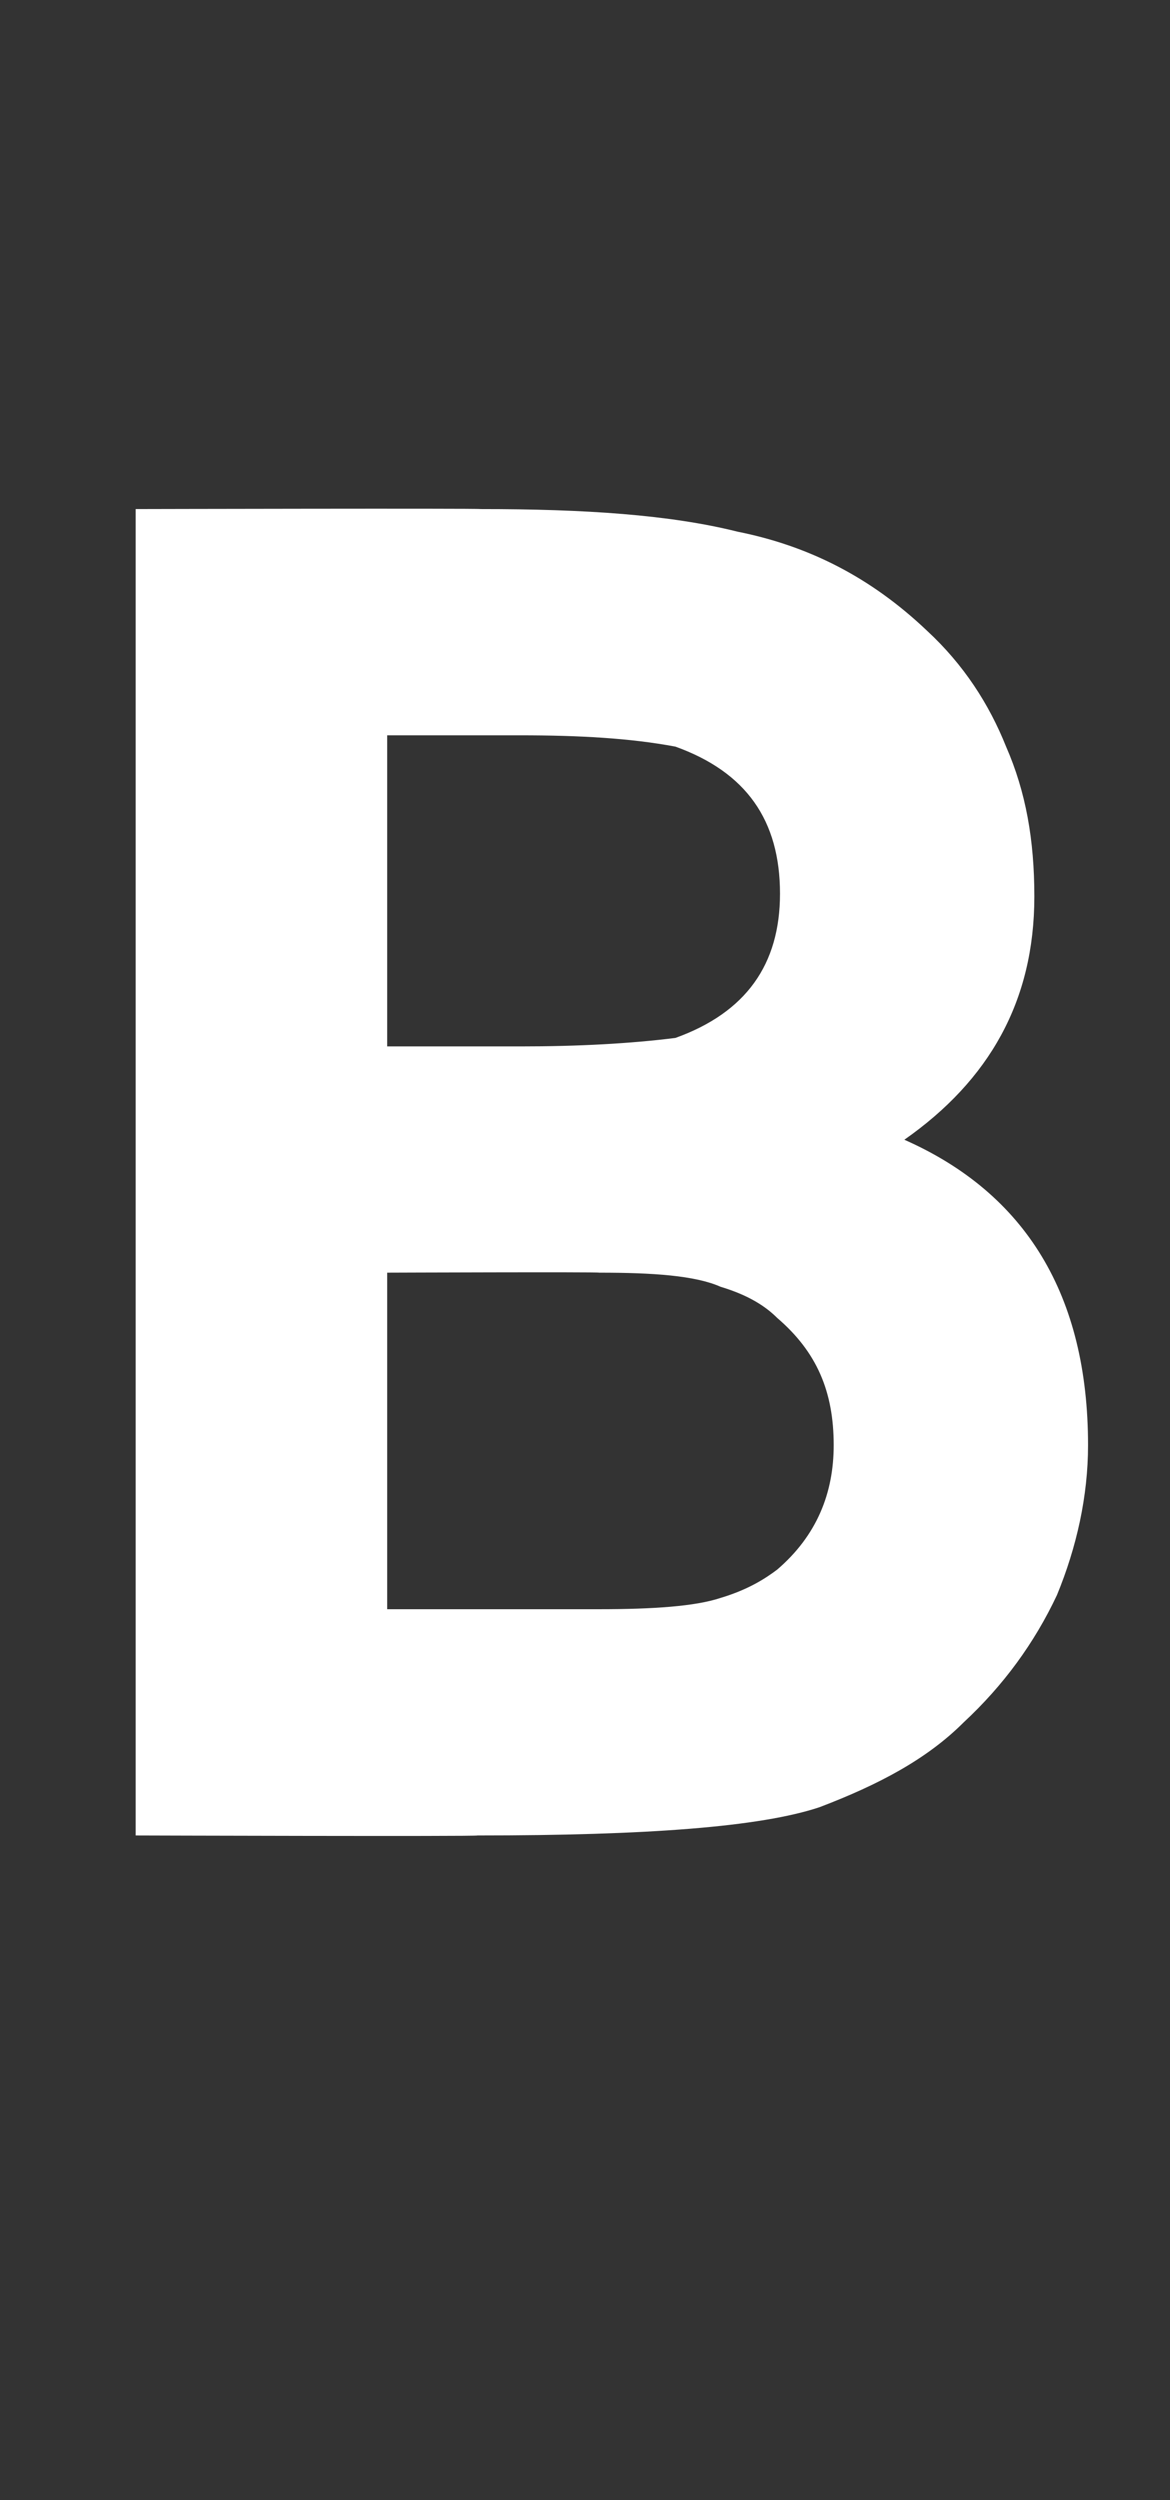 <?xml version="1.0" standalone="no"?><!DOCTYPE svg PUBLIC "-//W3C//DTD SVG 1.1//EN" "http://www.w3.org/Graphics/SVG/1.1/DTD/svg11.dtd"><svg xmlns="http://www.w3.org/2000/svg" version="1.1" width="41.4px" height="88.4px" viewBox="0 -11 41.4 88.4" style="top:-11px"><rect x="0" y="-11" width="41.4" height="88.4" fill="#333333" stroke="none"/><desc>B</desc><defs/><g id="Polygon109914"><path d="m4.8 7S16.95 6.97 17 7c3.7 0 6.7.2 9.1.8c2.5.5 4.7 1.6 6.7 3.5c1.3 1.2 2.2 2.6 2.8 4.1c.7 1.6 1 3.3 1 5.3c0 3.7-1.6 6.5-4.6 8.6c4.3 1.9 6.5 5.5 6.5 10.8c0 1.8-.4 3.6-1.1 5.3c-.8 1.7-1.9 3.2-3.3 4.5c-1.3 1.3-3 2.2-5.1 3c-2.1.7-6.1 1-12.1 1c-.02.04-12.1 0-12.1 0V7zm8.9 27v11.9h7.5c1.9 0 3.4-.1 4.3-.4c1-.3 1.6-.7 2-1c1.4-1.2 2-2.7 2-4.4c0-1.9-.6-3.3-2-4.5c-.4-.4-1-.8-2-1.1c-.9-.4-2.4-.5-4.3-.5c-.03-.03-7.5 0-7.5 0zm4.7-8c2.1 0 3.9-.1 5.5-.3c2.5-.9 3.7-2.6 3.7-5.1c0-2.6-1.2-4.3-3.7-5.2c-1.6-.3-3.4-.4-5.5-.4h-4.7v11h4.7z" stroke="none" fill="#fff"/></g></svg>